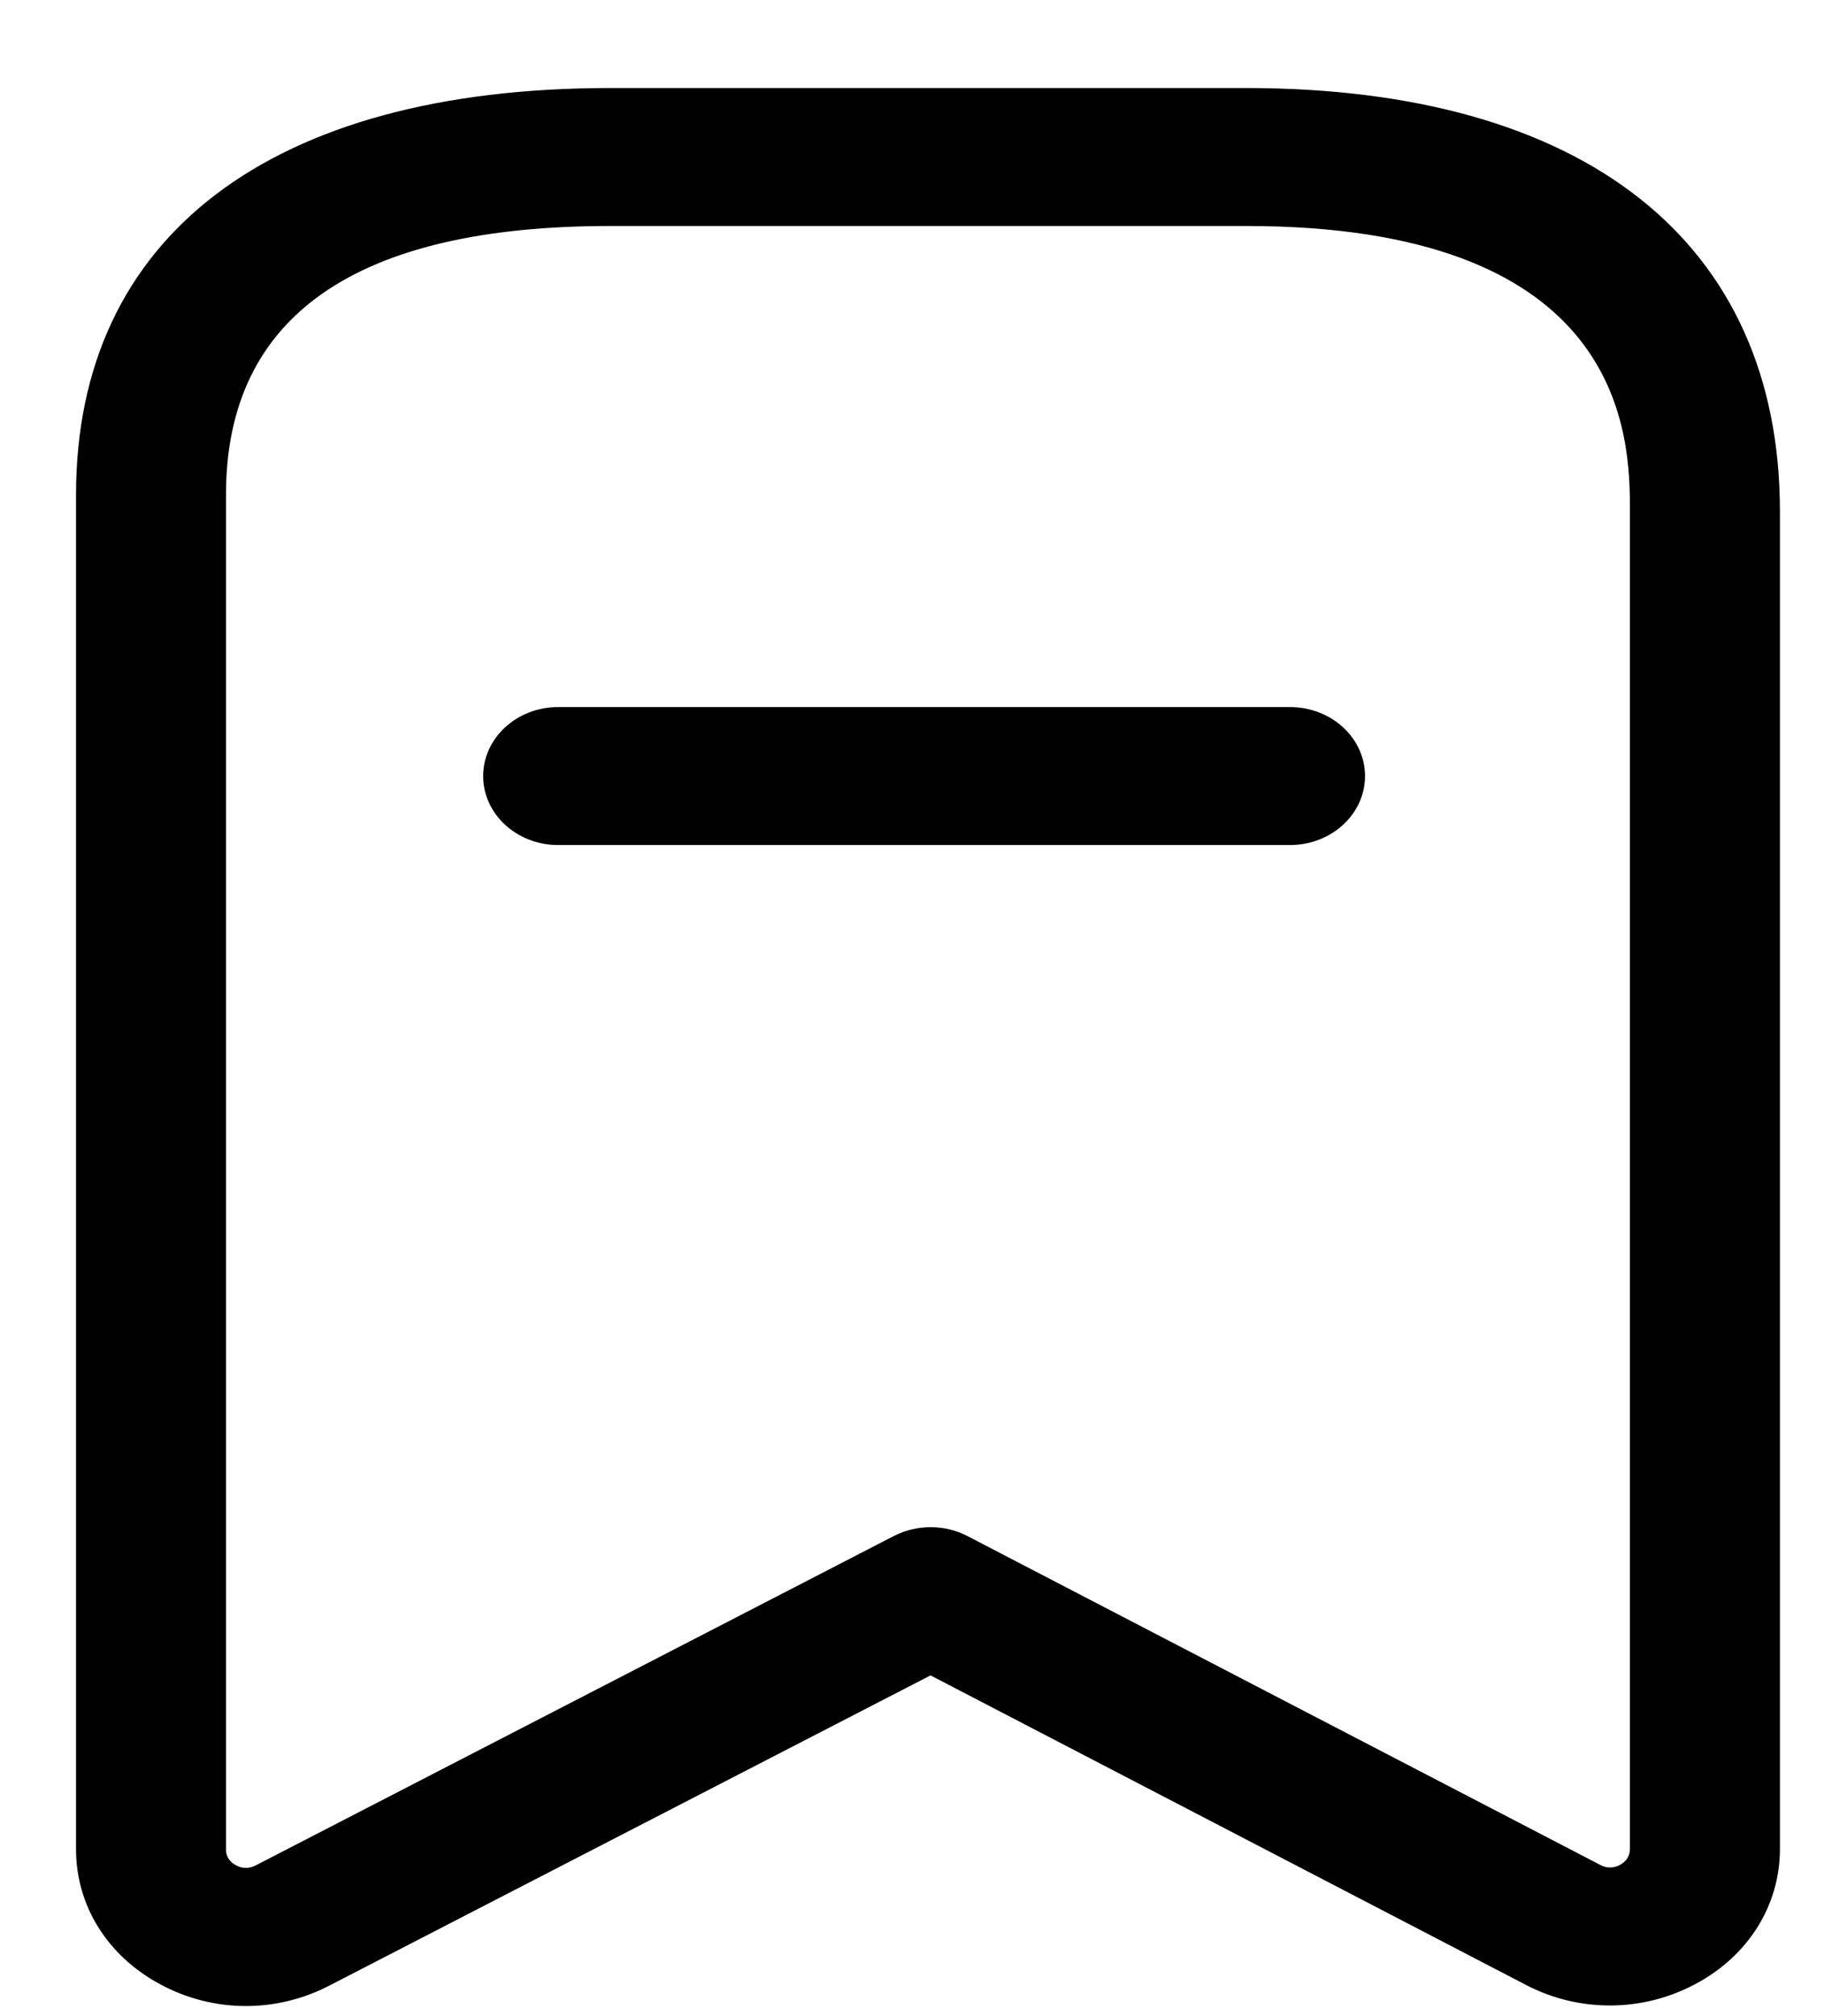 <svg width="19" height="21" viewBox="0 0 19 21" fill="none" xmlns="http://www.w3.org/2000/svg">
<path fill-rule="evenodd" clip-rule="evenodd" d="M12.98 0.917C16.514 0.917 18.541 2.526 18.541 5.329V19.259C18.541 19.844 18.214 20.37 17.664 20.664C17.116 20.959 16.455 20.965 15.901 20.678L9.693 17.451L3.427 20.684C3.156 20.824 2.859 20.895 2.561 20.895C2.254 20.895 1.947 20.819 1.668 20.668C1.119 20.374 0.792 19.848 0.792 19.264V5.154C0.792 2.461 2.82 0.917 6.356 0.917H12.98ZM12.98 2.354H6.356C3.701 2.354 2.354 3.295 2.354 5.154V19.264C2.354 19.354 2.41 19.403 2.457 19.428C2.504 19.455 2.578 19.474 2.664 19.43L9.311 15.999C9.549 15.877 9.84 15.876 10.078 16L16.669 19.425C16.755 19.471 16.829 19.45 16.876 19.424C16.923 19.398 16.978 19.349 16.978 19.259L16.978 5.22C16.97 4.395 16.796 2.354 12.98 2.354ZM13.437 7.365C13.869 7.365 14.219 7.687 14.219 8.084C14.219 8.48 13.869 8.802 13.437 8.802H5.814C5.383 8.802 5.033 8.48 5.033 8.084C5.033 7.687 5.383 7.365 5.814 7.365H13.437Z" fill="black"/>
</svg>
